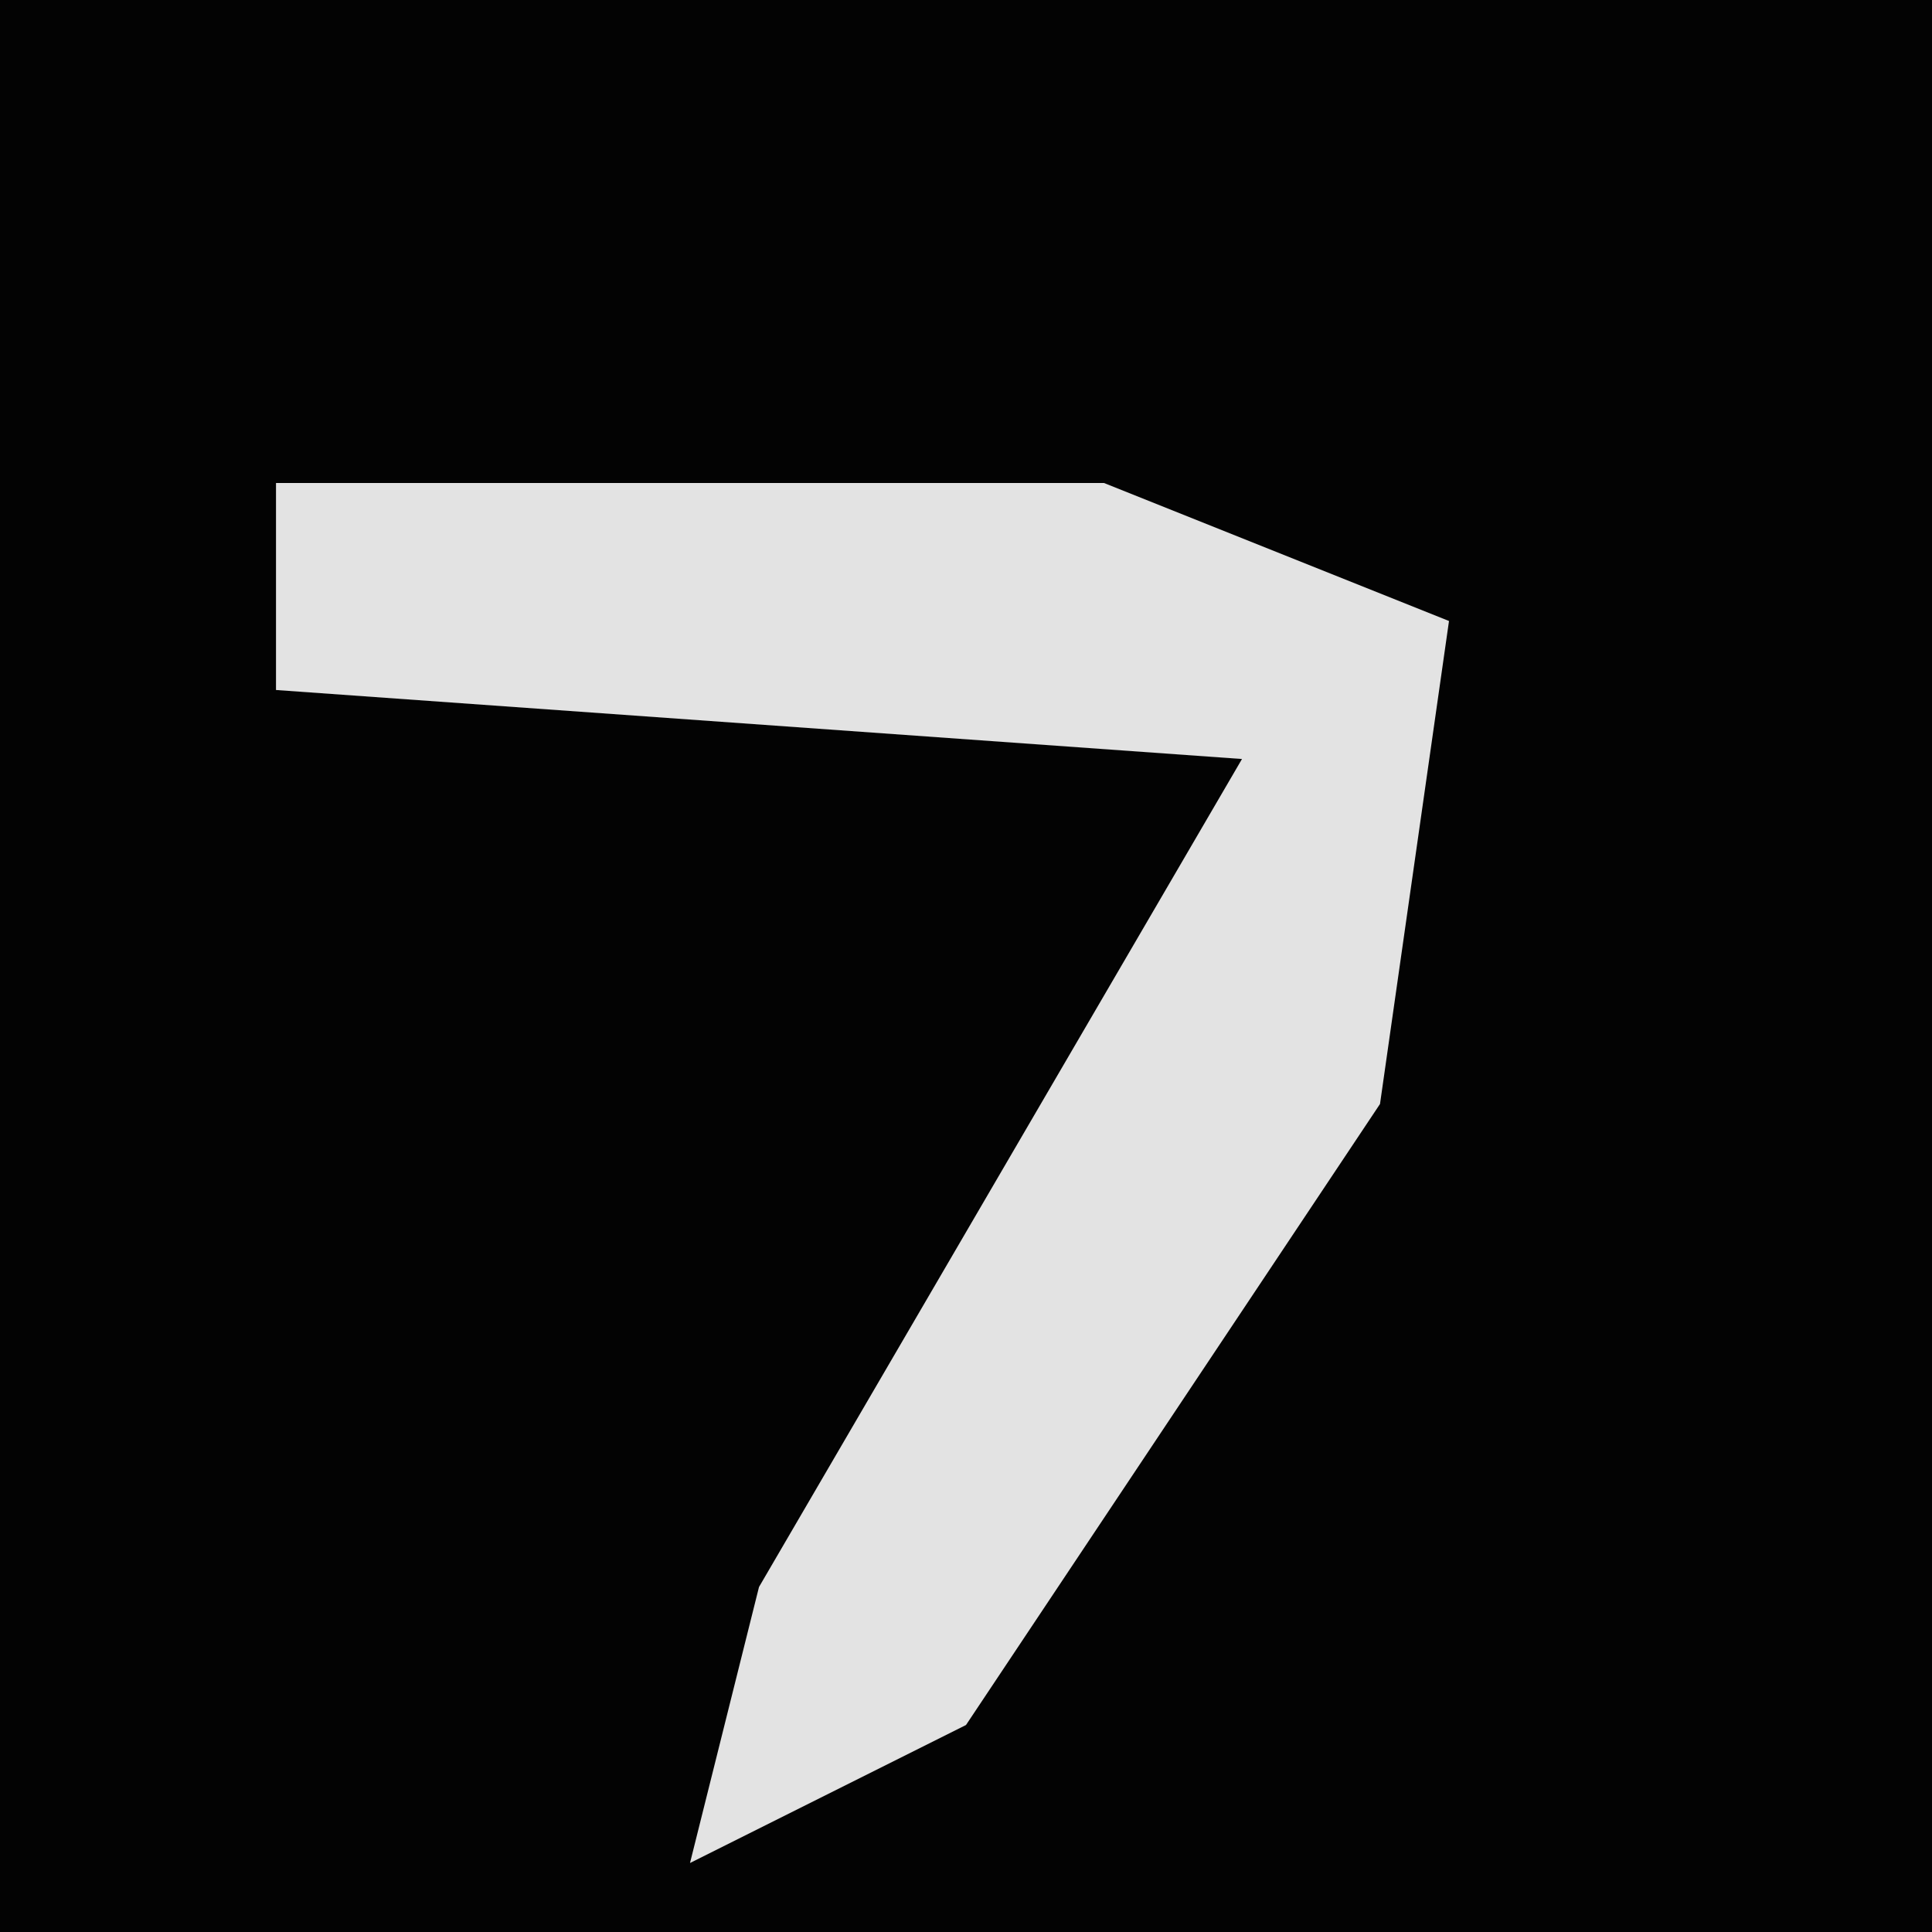 <?xml version="1.0" encoding="UTF-8"?>
<svg version="1.1" xmlns="http://www.w3.org/2000/svg" width="28" height="28">
<path d="M0,0 L28,0 L28,28 L0,28 Z " fill="#030303" transform="translate(0,0)"/>
<path d="M0,0 L12,0 L17,2 L16,9 L10,18 L6,20 L7,16 L14,4 L0,3 Z " fill="#E3E3E3" transform="translate(4,7)"/>
</svg>
